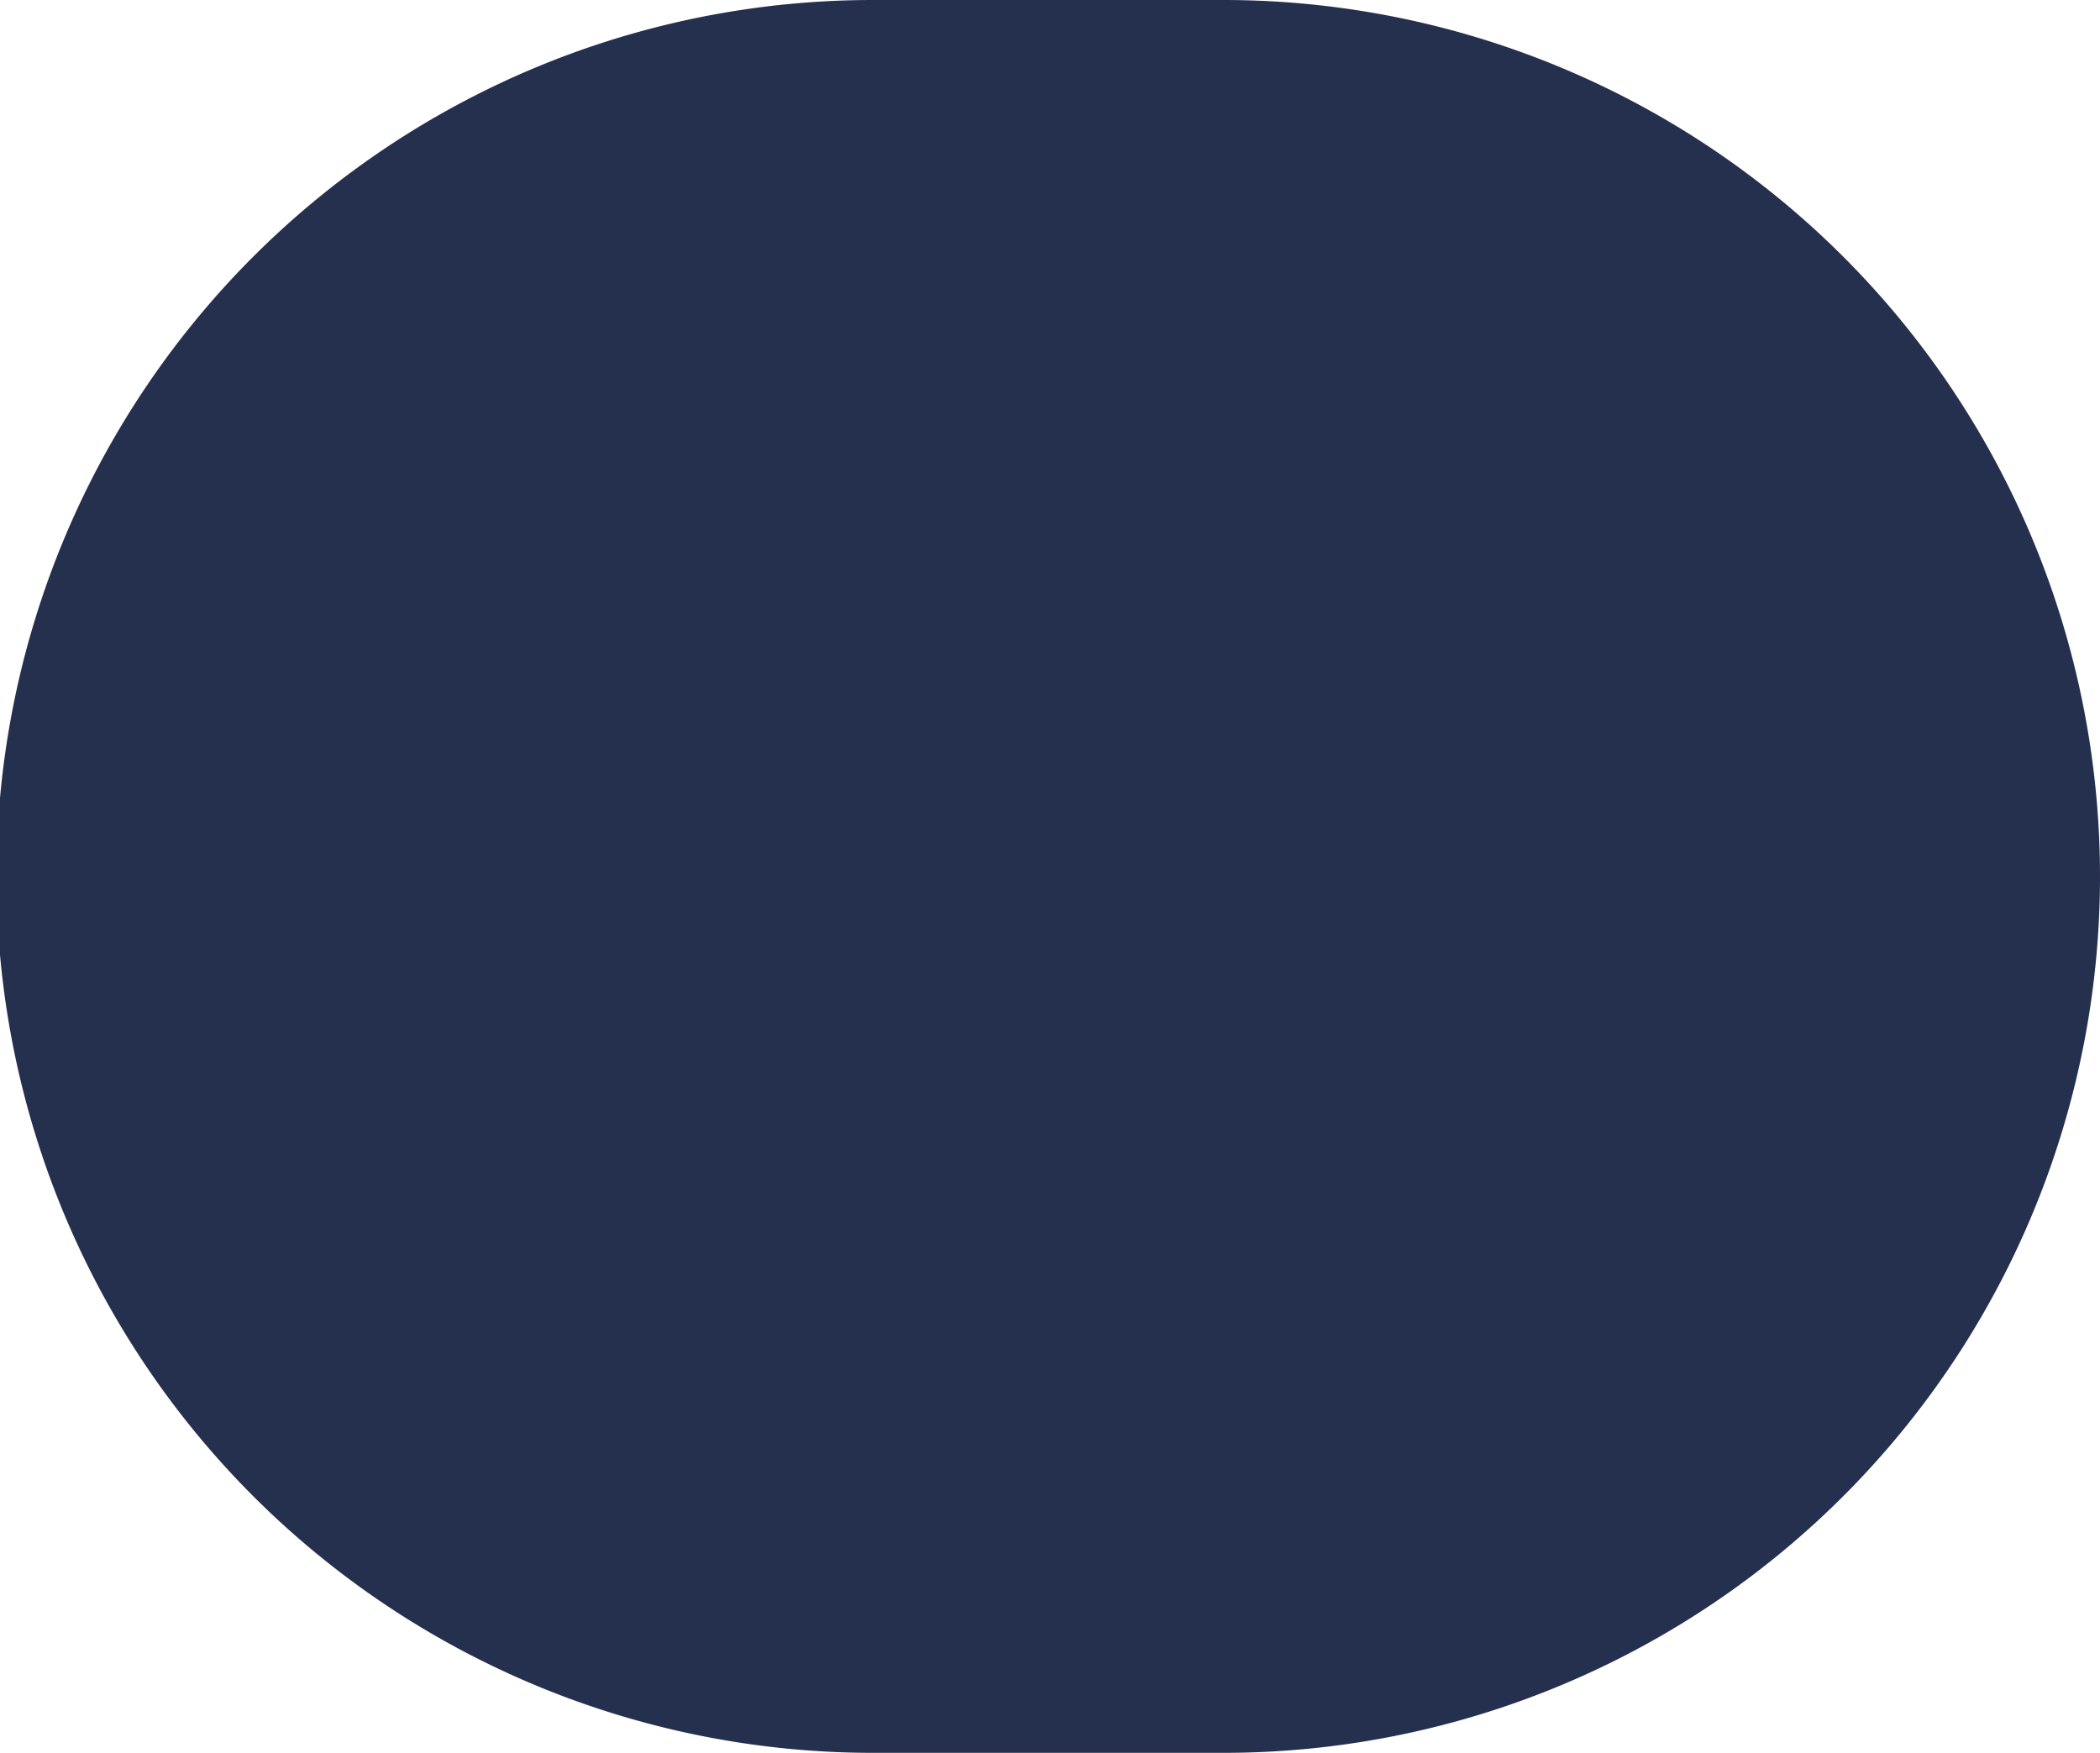 <svg xmlns="http://www.w3.org/2000/svg" width="1.797" height="1.5" viewBox="0 0 1.797 1.5">
  <path id="Stroke_3" data-name="Stroke 3" d="M.625,1.226h-.3a.75.75,0,1,1,0-1.5h.3a.75.75,0,0,1,0,1.5Z" transform="translate(0.422 0.274)" fill="#25304e"/>
</svg>
